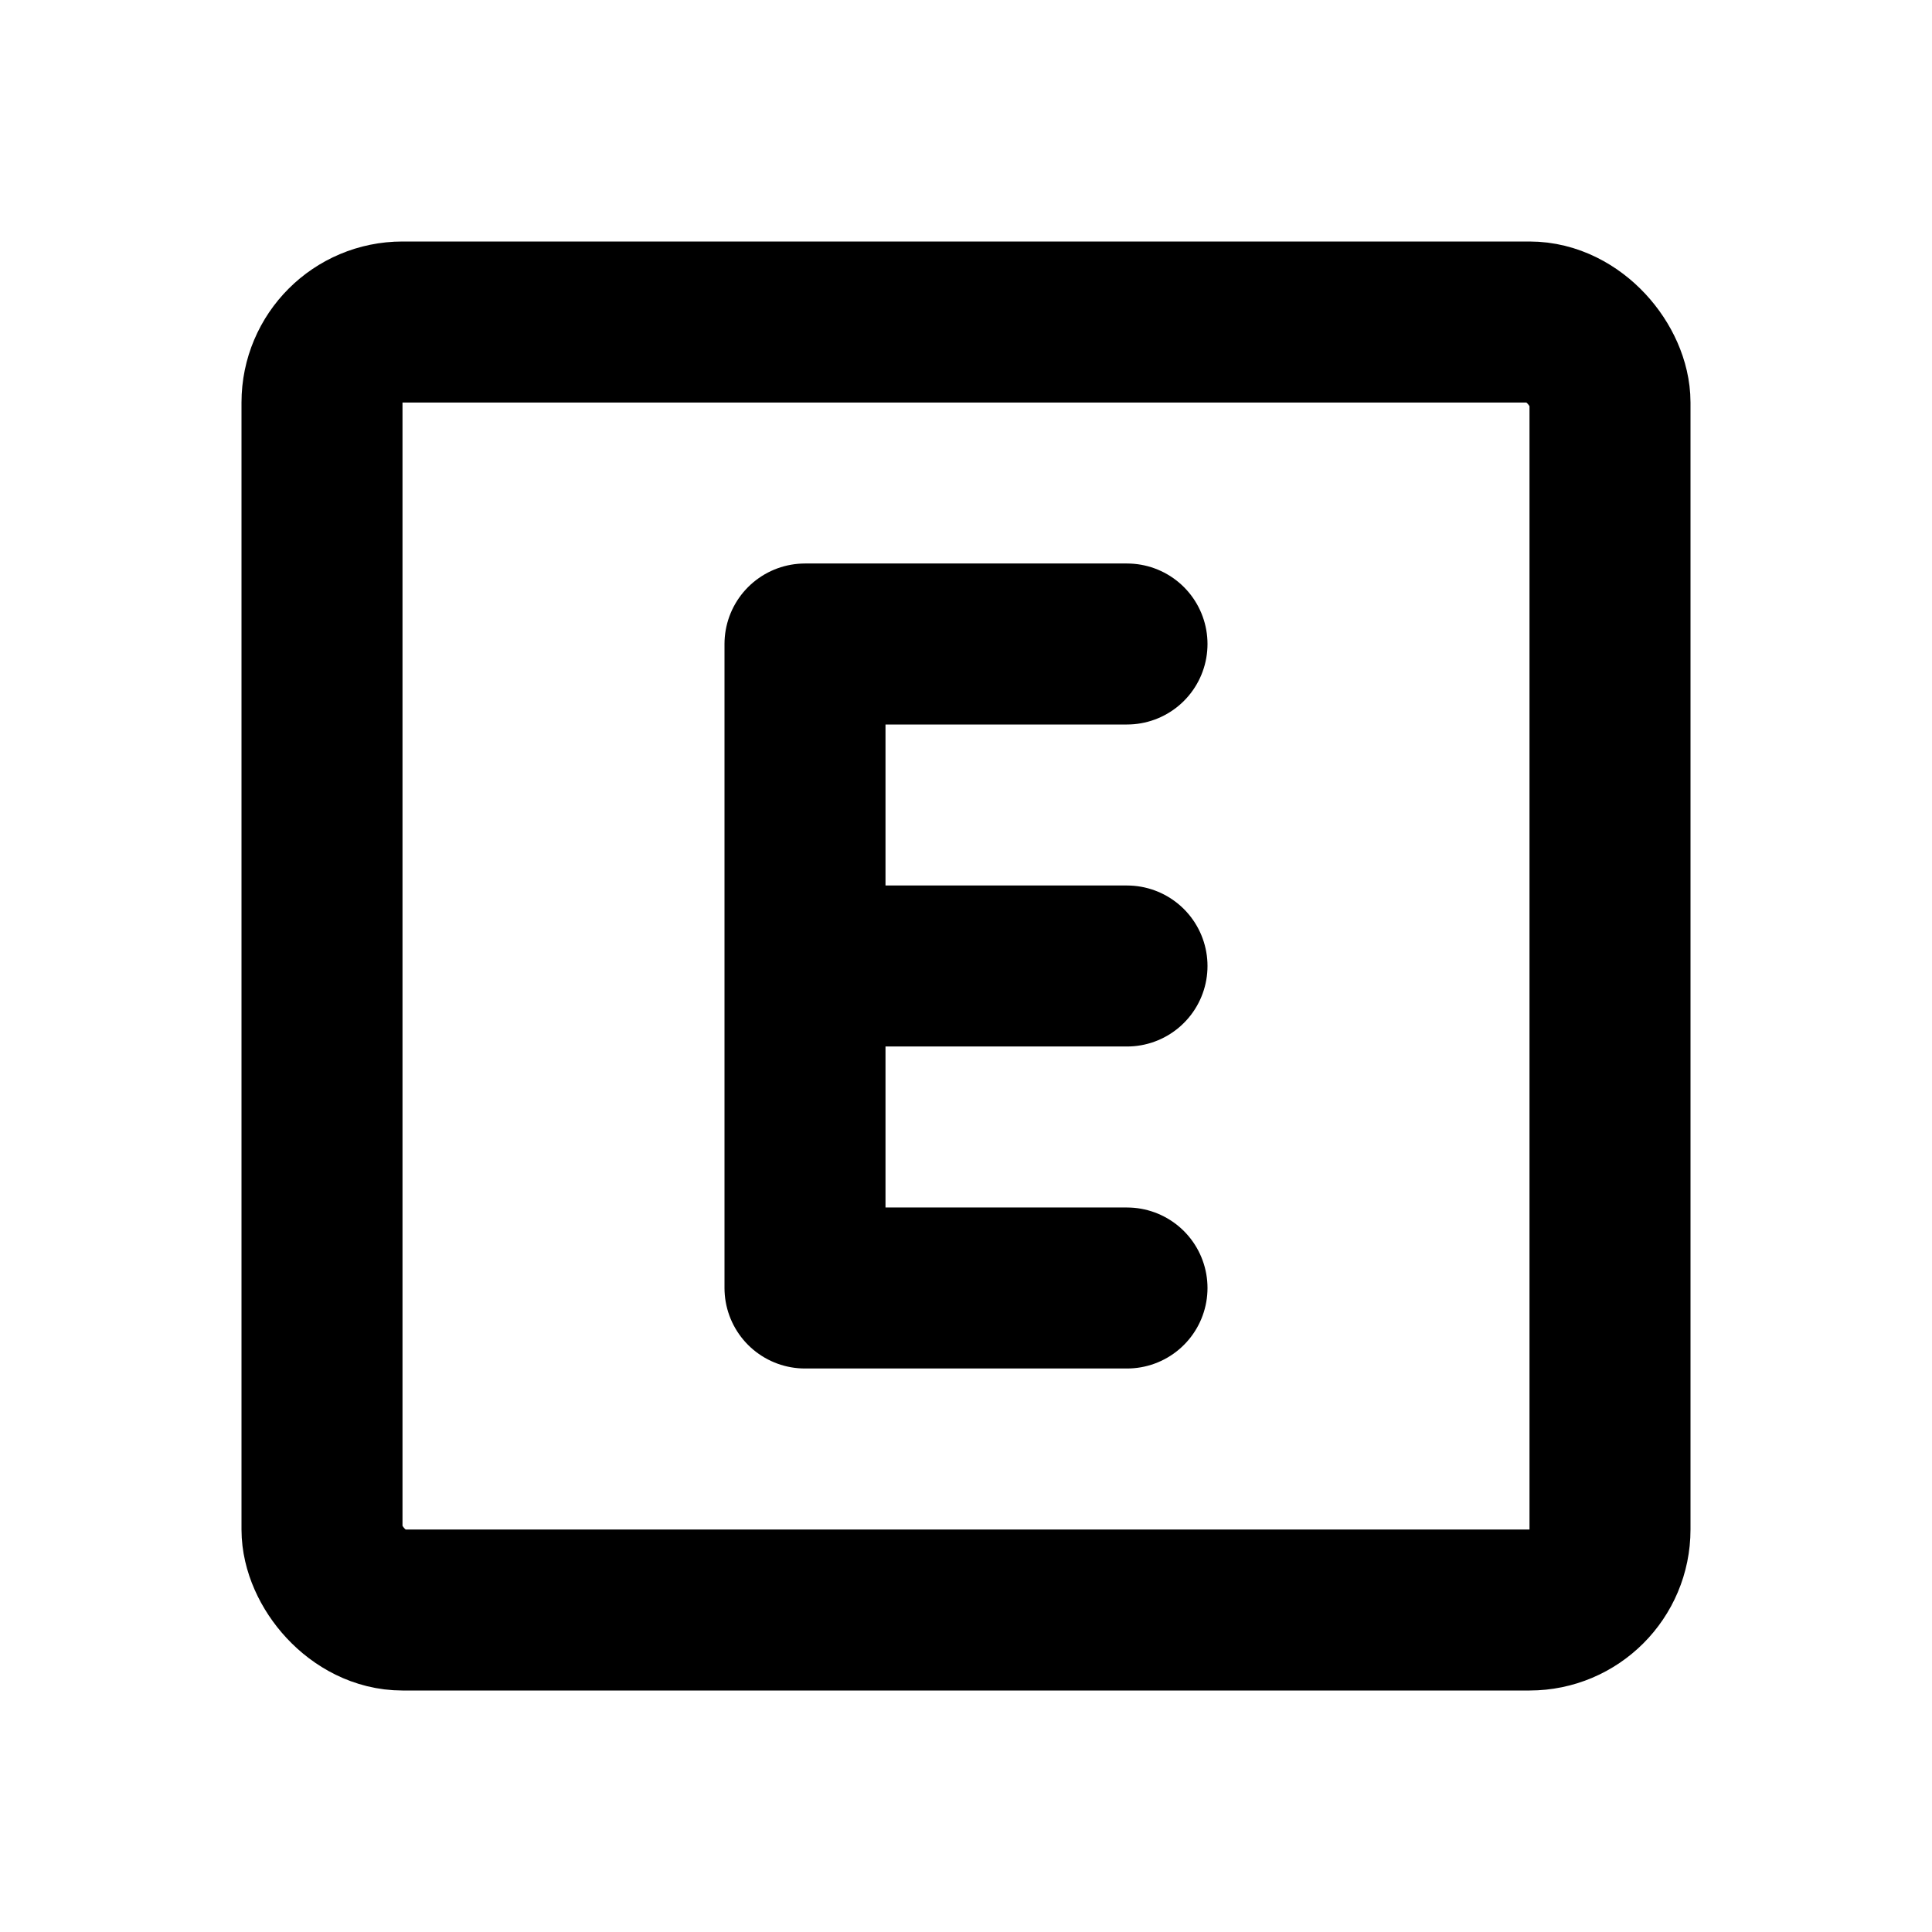 <svg xmlns="http://www.w3.org/2000/svg" class="icon icon-tabler icon-tabler-explicit" viewBox="0 0 24 24" stroke-width="2" stroke="currentColor" fill="none" stroke-linecap="round" stroke-linejoin="round" height="1em" width="1em">
  <path d="M0 0h24v24H0z" stroke="none"/>
  <rect x="4" y="4" width="16" height="16" rx="1"/>
  <path d="M14 8h-4v8h4m0-4h-4"/>
</svg>
